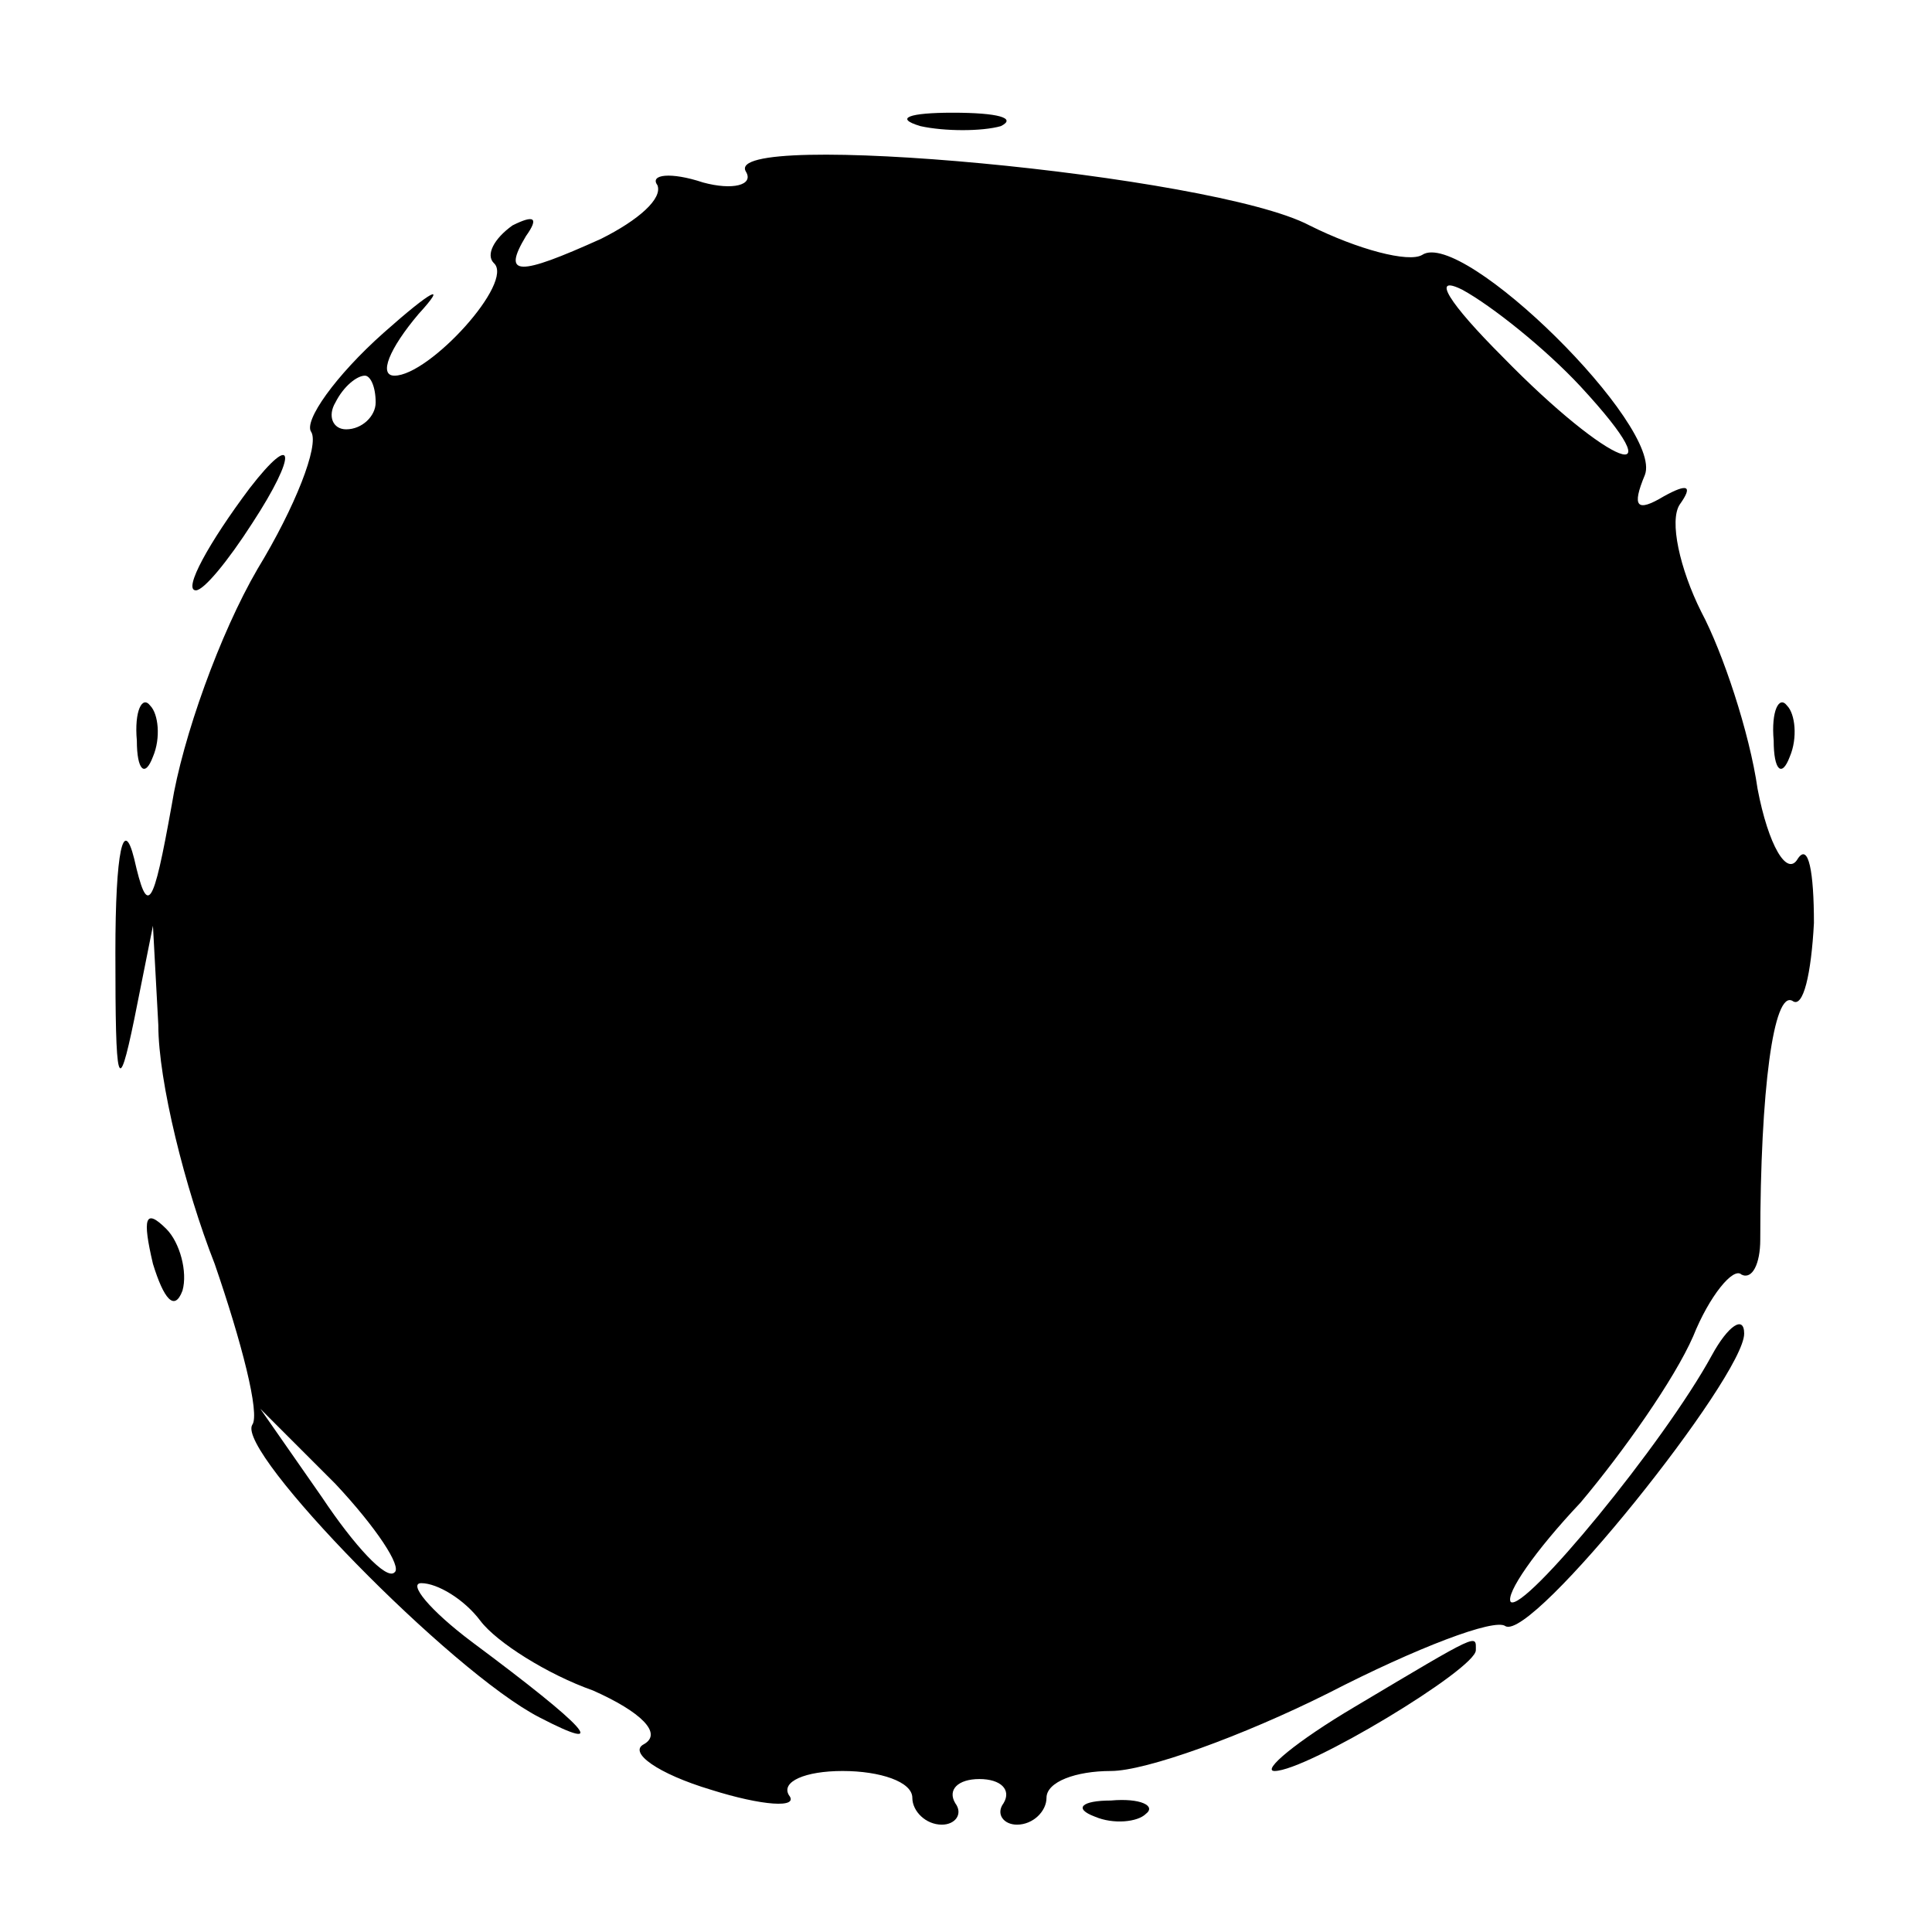 <?xml version="1.0" standalone="no"?>
<!DOCTYPE svg PUBLIC "-//W3C//DTD SVG 20010904//EN"
 "http://www.w3.org/TR/2001/REC-SVG-20010904/DTD/svg10.dtd">
<svg version="1.0" xmlns="http://www.w3.org/2000/svg"
 width="72pt" height="72pt" viewBox="0 0 72 72"
 preserveAspectRatio="xMidYMid meet">
<g transform="translate(0,72) scale(0.1,-0.1)"
fill="#000000" stroke="none">
<path d="M343 673 c9 -2 23 -2 30 0 6 3 -1 5 -18 5 -16 0 -22 -2 -12 -5z"/>
<path d="M278 656 c3 -5 -5 -7 -16 -4 -12 4 -20 3 -17 -1 2 -5 -7 -13 -21 -20
-31 -14 -37 -14 -28 1 5 7 3 8 -5 4 -7 -5 -10 -11 -7 -14 8 -7 -24 -42 -37
-42 -6 0 -2 10 9 23 11 12 5 9 -13 -7 -18 -16 -30 -33 -27 -37 3 -5 -6 -28
-20 -51 -14 -24 -28 -63 -32 -88 -7 -39 -9 -42 -14 -20 -4 16 -7 3 -7 -35 0
-50 1 -54 7 -25 l7 35 2 -37 c0 -21 10 -61 21 -89 10 -29 17 -56 14 -60 -6
-10 74 -92 107 -109 27 -14 18 -4 -25 28 -16 12 -24 22 -19 22 6 0 16 -6 22
-14 6 -8 25 -20 42 -26 18 -8 26 -16 19 -20 -6 -3 5 -11 25 -17 19 -6 33 -7
29 -2 -3 5 6 9 20 9 14 0 26 -4 26 -10 0 -5 5 -10 11 -10 5 0 8 4 5 8 -3 5 1
9 9 9 8 0 12 -4 9 -9 -3 -4 0 -8 5 -8 6 0 11 5 11 10 0 6 11 10 24 10 13 0 49
13 81 29 33 17 62 28 66 25 10 -6 89 93 89 109 0 7 -6 3 -12 -8 -18 -33 -70
-96 -75 -92 -2 3 9 19 26 37 16 19 35 46 42 62 6 15 15 26 18 23 4 -2 7 4 7
13 0 56 5 93 12 89 4 -3 7 10 8 29 0 19 -2 30 -6 24 -4 -7 -11 5 -15 26 -3 21
-13 51 -21 66 -8 16 -12 34 -8 40 5 7 3 8 -6 3 -10 -6 -12 -4 -7 8 7 18 -68
92 -83 82 -5 -3 -24 2 -42 11 -36 19 -220 36 -210 20z m311 -80 c37 -40 11
-30 -29 11 -20 20 -27 31 -15 25 11 -6 31 -22 44 -36z m-449 -6 c0 -5 -5 -10
-11 -10 -5 0 -7 5 -4 10 3 6 8 10 11 10 2 0 4 -4 4 -10z m7 -436 c-3 -3 -15
10 -27 28 l-23 33 28 -28 c15 -16 25 -31 22 -33z"/>
<path d="M93 538 c-15 -20 -25 -38 -20 -38 3 0 12 11 21 25 17 26 16 35 -1 13z"/>
<path d="M51 444 c0 -11 3 -14 6 -6 3 7 2 16 -1 19 -3 4 -6 -2 -5 -13z"/>
<path d="M661 444 c0 -11 3 -14 6 -6 3 7 2 16 -1 19 -3 4 -6 -2 -5 -13z"/>
<path d="M57 249 c4 -13 8 -18 11 -10 2 7 -1 18 -6 23 -8 8 -9 4 -5 -13z"/>
<path d="M505 84 c-22 -13 -35 -24 -30 -24 12 0 75 38 75 45 0 6 2 7 -45 -21z"/>
<path d="M408 43 c7 -3 16 -2 19 1 4 3 -2 6 -13 5 -11 0 -14 -3 -6 -6z"/>
</g>
</svg>
